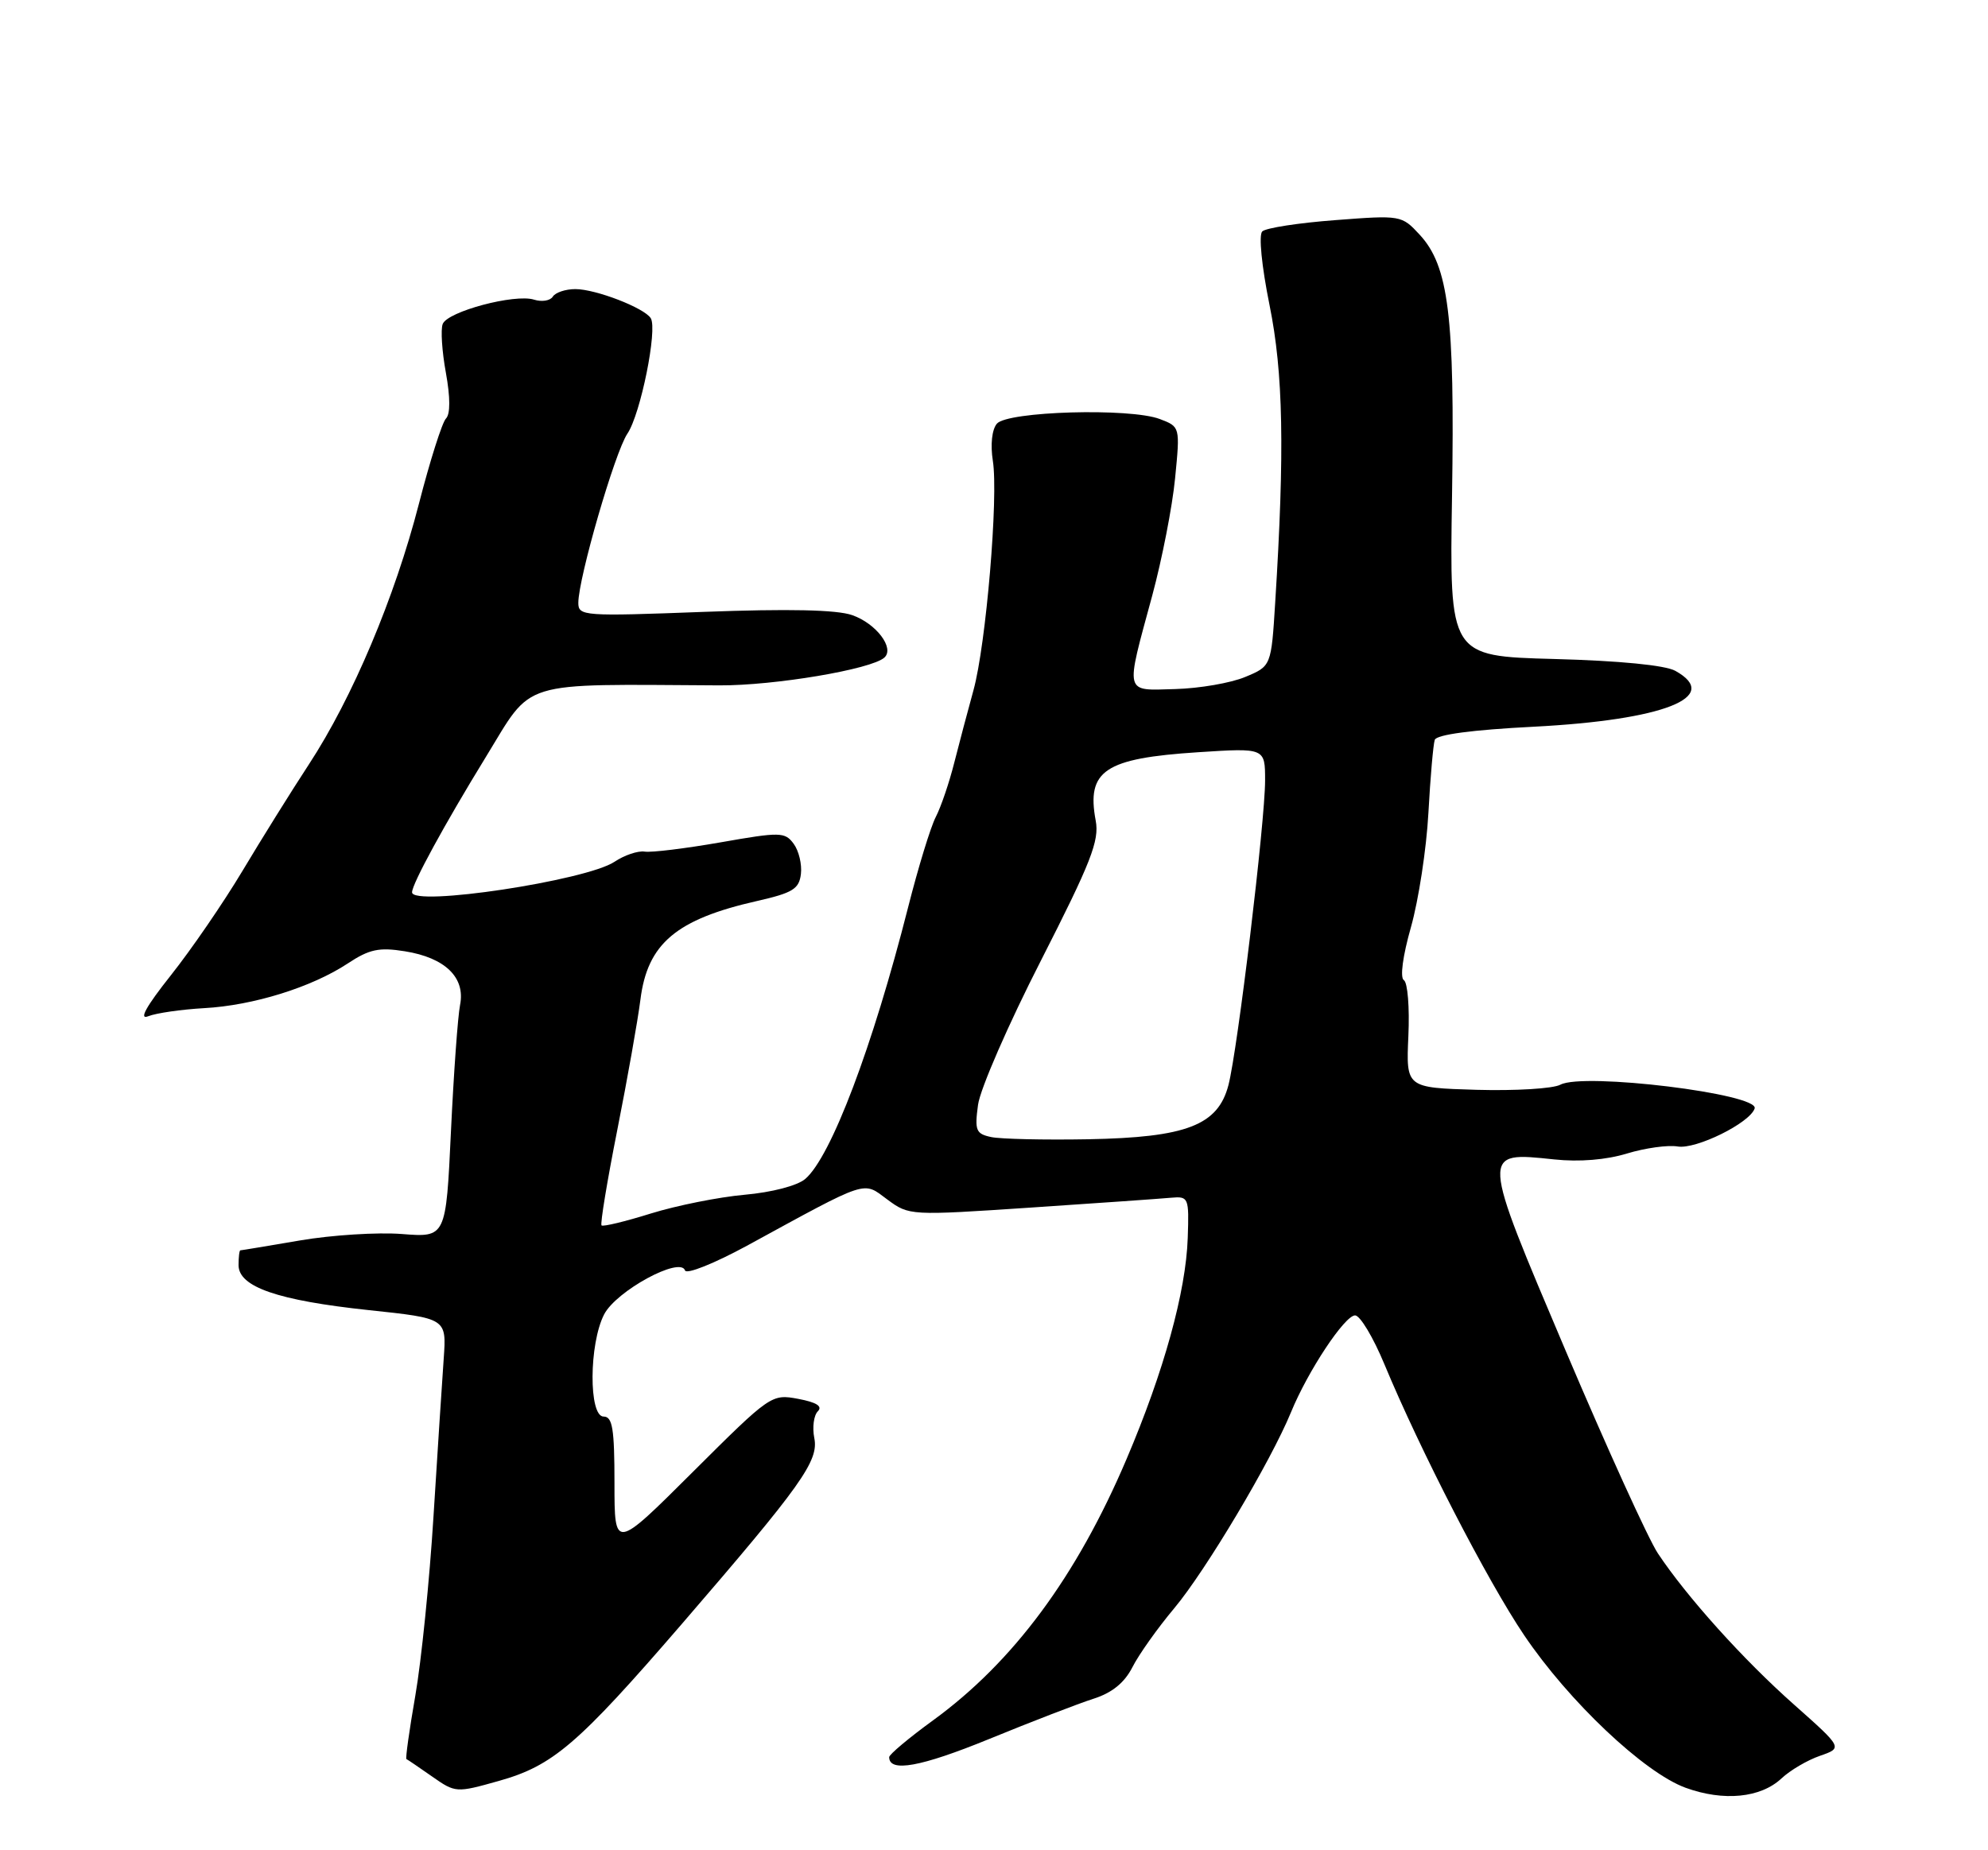 <?xml version="1.0" encoding="UTF-8" standalone="no"?>
<!DOCTYPE svg PUBLIC "-//W3C//DTD SVG 1.1//EN" "http://www.w3.org/Graphics/SVG/1.1/DTD/svg11.dtd" >
<svg xmlns="http://www.w3.org/2000/svg" xmlns:xlink="http://www.w3.org/1999/xlink" version="1.1" viewBox="0 0 275 256">
 <g >
 <path fill="currentColor"
d=" M 246.44 246.06 C 247.62 244.95 250.01 243.54 251.75 242.94 C 254.91 241.84 254.91 241.84 248.21 235.89 C 241.15 229.64 233.32 220.93 229.33 214.92 C 228.02 212.95 222.29 200.35 216.59 186.92 C 204.78 159.07 204.79 159.35 215.00 160.42 C 218.47 160.79 222.19 160.48 225.07 159.60 C 227.58 158.84 230.73 158.40 232.07 158.63 C 234.60 159.06 242.06 155.38 242.72 153.37 C 243.38 151.35 219.05 148.37 215.85 150.08 C 214.83 150.63 209.61 150.94 204.25 150.79 C 194.50 150.50 194.50 150.50 194.82 143.35 C 195.00 139.42 194.72 135.94 194.20 135.62 C 193.64 135.28 194.04 132.28 195.18 128.27 C 196.23 124.55 197.32 117.45 197.59 112.50 C 197.86 107.55 198.26 102.99 198.47 102.37 C 198.71 101.64 203.69 100.98 212.17 100.55 C 230.15 99.62 238.24 96.43 231.75 92.82 C 230.35 92.04 224.02 91.42 215.00 91.18 C 200.50 90.79 200.50 90.79 200.86 68.57 C 201.25 43.73 200.39 36.80 196.38 32.47 C 193.89 29.78 193.78 29.76 184.68 30.46 C 179.63 30.84 175.10 31.54 174.61 32.02 C 174.10 32.51 174.52 36.79 175.61 42.19 C 177.52 51.59 177.72 62.33 176.40 83.33 C 175.85 92.17 175.85 92.17 172.24 93.67 C 170.26 94.50 165.91 95.25 162.57 95.34 C 155.45 95.53 155.63 96.27 159.39 82.40 C 160.74 77.40 162.17 70.10 162.55 66.18 C 163.25 59.05 163.25 59.05 160.44 57.98 C 156.32 56.41 139.32 56.90 137.89 58.63 C 137.21 59.45 136.99 61.53 137.34 63.76 C 138.13 68.72 136.40 89.19 134.66 95.50 C 133.90 98.25 132.71 102.75 132.01 105.50 C 131.32 108.25 130.17 111.64 129.45 113.03 C 128.73 114.42 127.01 120.05 125.62 125.53 C 120.71 144.87 114.95 160.08 111.39 163.12 C 110.29 164.06 106.79 164.97 103.00 165.31 C 99.42 165.63 93.59 166.80 90.04 167.90 C 86.49 169.01 83.42 169.75 83.21 169.55 C 83.01 169.34 83.99 163.40 85.39 156.34 C 86.79 149.28 88.23 141.16 88.59 138.31 C 89.56 130.55 93.55 127.19 104.74 124.66 C 109.66 123.54 110.54 123.00 110.79 120.93 C 110.95 119.59 110.50 117.71 109.79 116.75 C 108.58 115.11 107.96 115.09 99.67 116.55 C 94.81 117.40 90.08 117.98 89.17 117.83 C 88.25 117.69 86.37 118.32 85.00 119.24 C 81.07 121.85 57.00 125.48 57.00 123.46 C 57.00 122.29 61.50 114.04 67.20 104.75 C 73.83 93.94 71.42 94.68 99.50 94.83 C 107.12 94.87 120.55 92.61 122.34 90.98 C 123.78 89.67 121.19 86.26 117.88 85.11 C 115.75 84.36 109.06 84.22 97.36 84.66 C 80.72 85.29 80.00 85.24 80.00 83.41 C 80.01 79.98 85.05 62.57 86.79 60.00 C 88.61 57.31 90.98 45.58 90.02 44.03 C 89.13 42.60 82.40 40.00 79.59 40.00 C 78.23 40.00 76.83 40.47 76.47 41.04 C 76.12 41.61 74.95 41.80 73.87 41.46 C 71.22 40.62 61.90 43.10 61.24 44.83 C 60.94 45.59 61.14 48.63 61.68 51.58 C 62.30 55.00 62.30 57.30 61.69 57.91 C 61.17 58.43 59.48 63.74 57.95 69.70 C 54.60 82.70 48.75 96.56 42.73 105.76 C 40.30 109.47 36.17 116.10 33.54 120.50 C 30.91 124.90 26.45 131.40 23.63 134.95 C 20.21 139.26 19.17 141.14 20.50 140.61 C 21.60 140.17 25.08 139.67 28.23 139.49 C 35.03 139.12 43.11 136.60 48.10 133.31 C 51.09 131.33 52.44 131.05 56.00 131.62 C 61.58 132.51 64.40 135.25 63.64 139.05 C 63.33 140.61 62.76 148.49 62.38 156.55 C 61.69 171.22 61.69 171.22 55.59 170.74 C 52.24 170.48 45.90 170.88 41.50 171.63 C 37.10 172.38 33.39 173.00 33.25 173.00 C 33.11 173.00 33.00 173.92 33.00 175.05 C 33.00 178.06 38.42 179.93 51.00 181.27 C 61.77 182.41 61.77 182.41 61.38 187.96 C 61.16 191.00 60.53 200.81 59.97 209.73 C 59.42 218.66 58.28 229.86 57.45 234.62 C 56.62 239.38 56.07 243.33 56.22 243.39 C 56.37 243.45 57.97 244.54 59.77 245.80 C 63.01 248.07 63.11 248.07 68.98 246.42 C 76.48 244.32 79.91 241.38 94.28 224.74 C 110.91 205.46 113.28 202.14 112.64 198.96 C 112.35 197.49 112.57 195.83 113.13 195.27 C 113.82 194.58 112.96 194.03 110.42 193.55 C 106.72 192.86 106.58 192.96 95.84 203.66 C 85.00 214.47 85.00 214.47 85.00 205.23 C 85.00 197.69 84.73 196.00 83.50 196.00 C 81.42 196.00 81.47 185.93 83.57 181.86 C 85.25 178.61 94.10 173.80 94.76 175.78 C 94.95 176.36 98.78 174.83 103.31 172.37 C 120.35 163.07 119.30 163.42 122.75 165.97 C 125.76 168.20 125.89 168.20 142.64 167.08 C 151.91 166.46 160.62 165.85 162.00 165.72 C 164.42 165.51 164.49 165.68 164.30 171.28 C 164.05 178.72 161.00 189.76 155.84 201.87 C 148.92 218.14 140.18 229.94 129.07 238.03 C 125.73 240.46 123.00 242.75 123.00 243.12 C 123.00 245.27 127.36 244.48 136.81 240.62 C 142.69 238.21 149.20 235.70 151.27 235.04 C 153.84 234.22 155.55 232.83 156.65 230.67 C 157.53 228.93 160.14 225.25 162.45 222.50 C 166.79 217.31 175.78 202.22 178.58 195.41 C 180.92 189.69 186.02 182.00 187.45 182.00 C 188.14 182.00 189.96 185.04 191.50 188.75 C 196.46 200.69 205.75 218.72 210.82 226.23 C 217.00 235.40 227.45 245.28 233.17 247.36 C 238.43 249.27 243.55 248.77 246.44 246.06 Z  M 137.13 157.33 C 135.00 156.88 134.81 156.43 135.29 152.87 C 135.58 150.69 139.50 141.69 144.01 132.87 C 150.92 119.31 152.09 116.32 151.57 113.55 C 150.27 106.61 152.81 104.92 165.73 104.08 C 175.00 103.48 175.00 103.48 175.00 107.99 C 175.00 113.67 171.20 145.27 169.93 150.14 C 168.48 155.70 164.13 157.38 150.50 157.63 C 144.45 157.74 138.43 157.60 137.13 157.33 Z "/>
</g>
</svg>